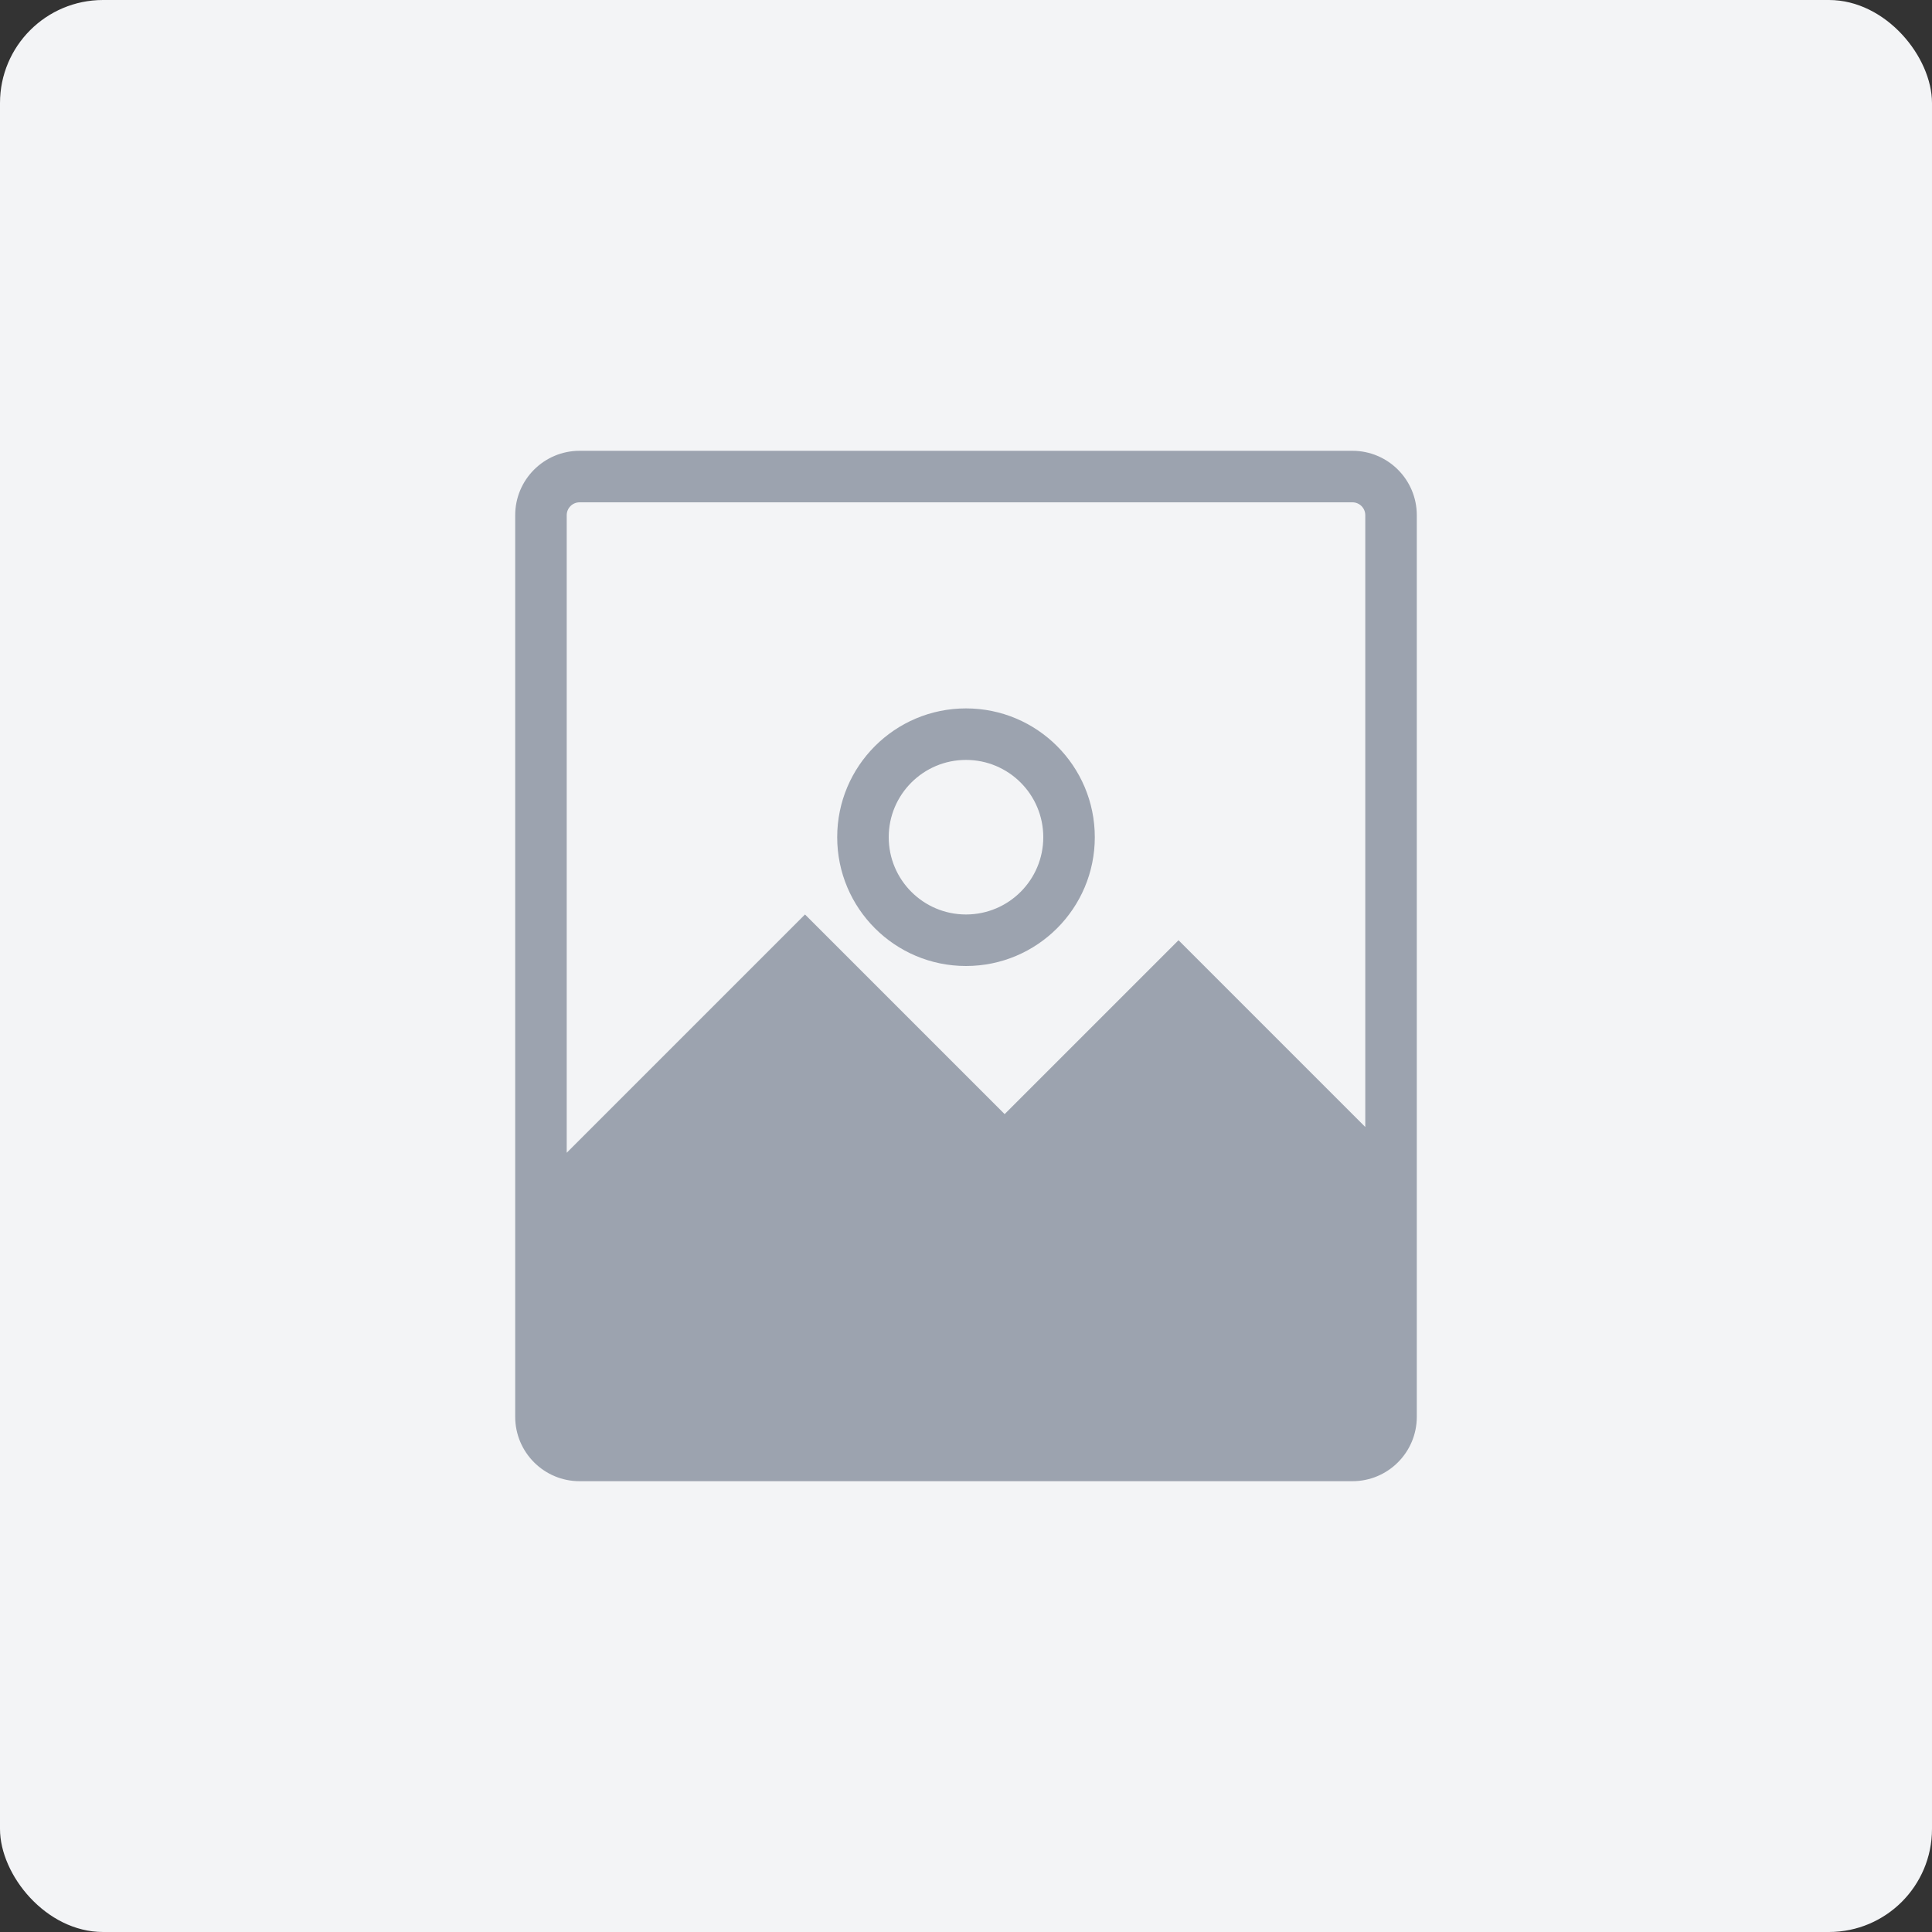 <svg width="150" height="150" viewBox="0 0 150 150" fill="none" xmlns="http://www.w3.org/2000/svg">
  <rect x="0" y="0" width="150" height="150" fill="#333333" stroke="none"/>
  <rect width="150" height="150" rx="8" fill="#F3F4F6"/>
  <path d="M75 55C69.477 55 65 59.477 65 65C65 70.523 69.477 75 75 75C80.523 75 85 70.523 85 65C85 59.477 80.523 55 75 55ZM75 71C71.686 71 69 68.314 69 65C69 61.686 71.686 59 75 59C78.314 59 81 61.686 81 65C81 68.314 78.314 71 75 71Z" fill="#9CA3AF"/>
  <path d="M45 35C42.239 35 40 37.239 40 40V110C40 112.761 42.239 115 45 115H105C107.761 115 110 112.761 110 110V40C110 37.239 107.761 35 105 35H45ZM106 87.5L91.5 73L78 86.5L62.5 71L44 89.5V40C44 39.448 44.448 39 45 39H105C105.552 39 106 39.448 106 40V87.5Z" fill="#9CA3AF"/>
</svg>